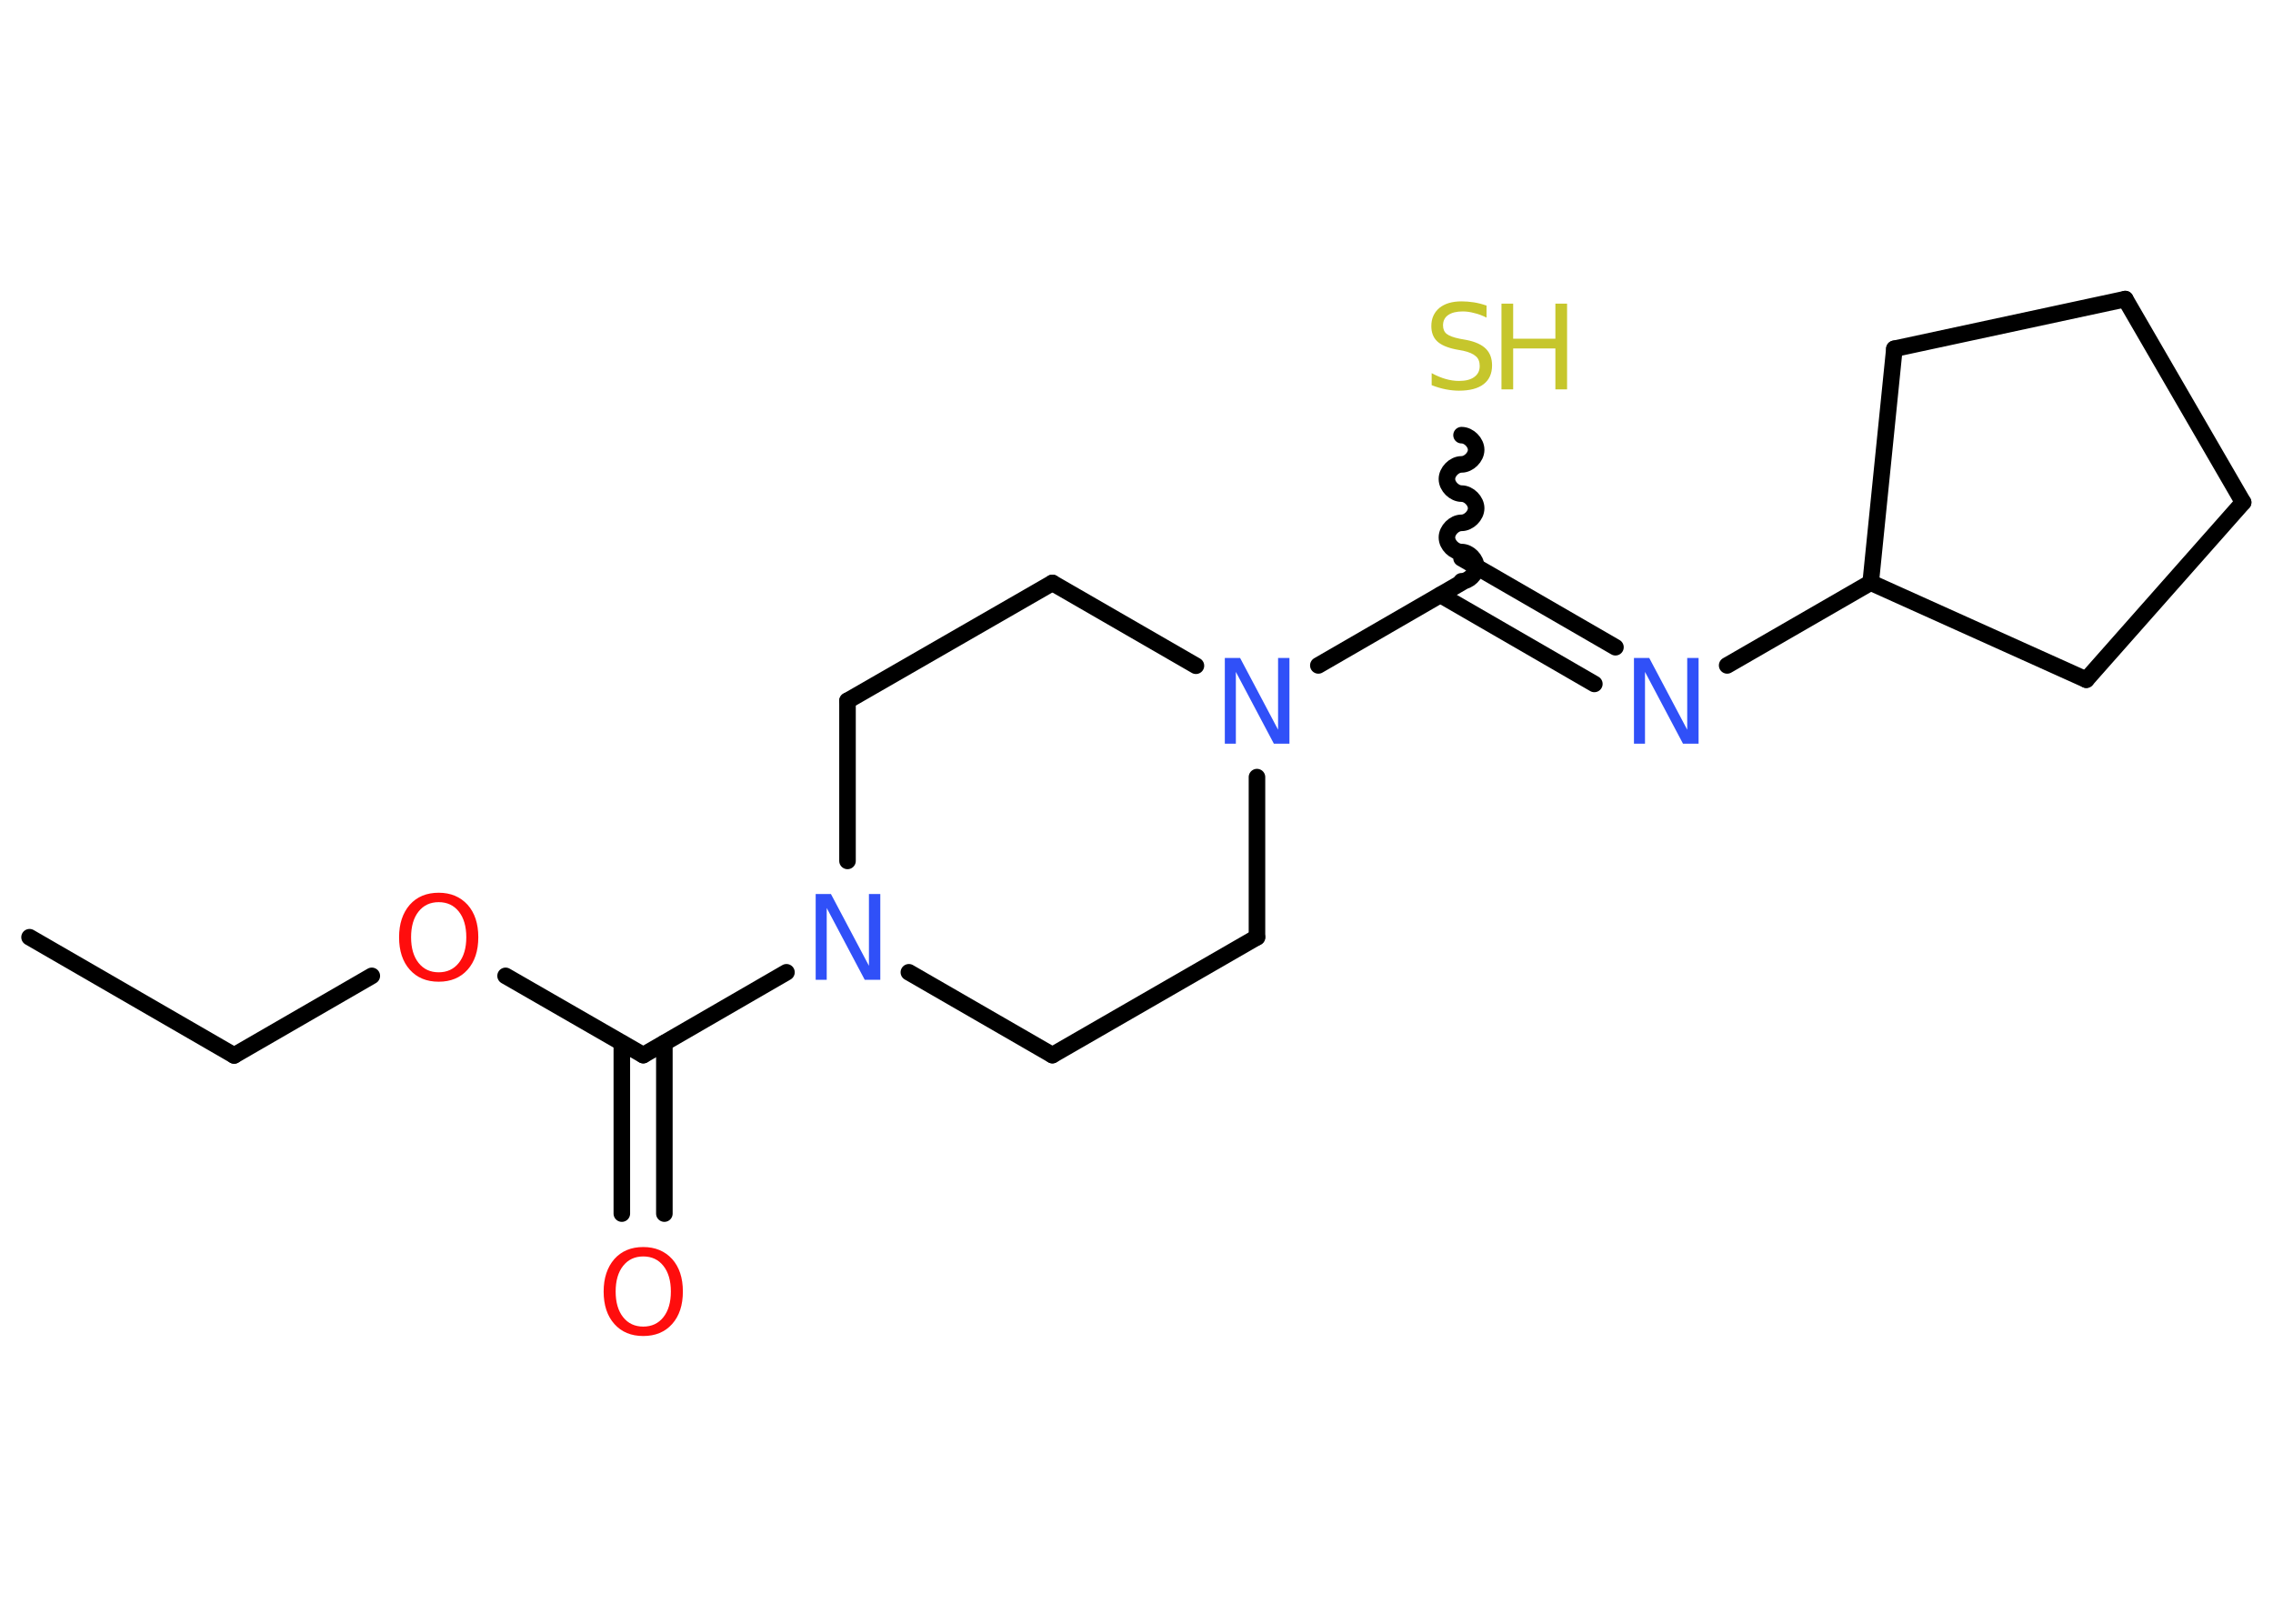 <?xml version='1.0' encoding='UTF-8'?>
<!DOCTYPE svg PUBLIC "-//W3C//DTD SVG 1.1//EN" "http://www.w3.org/Graphics/SVG/1.1/DTD/svg11.dtd">
<svg version='1.2' xmlns='http://www.w3.org/2000/svg' xmlns:xlink='http://www.w3.org/1999/xlink' width='70.0mm' height='50.0mm' viewBox='0 0 70.0 50.0'>
  <desc>Generated by the Chemistry Development Kit (http://github.com/cdk)</desc>
  <g stroke-linecap='round' stroke-linejoin='round' stroke='#000000' stroke-width='.51' fill='#3050F8'>
    <rect x='.0' y='.0' width='70.0' height='50.0' fill='#FFFFFF' stroke='none'/>
    <g id='mol1' class='mol'>
      <line id='mol1bnd1' class='bond' x1='.91' y1='28.86' x2='7.21' y2='32.5'/>
      <line id='mol1bnd2' class='bond' x1='7.21' y1='32.5' x2='11.45' y2='30.05'/>
      <line id='mol1bnd3' class='bond' x1='15.57' y1='30.05' x2='19.81' y2='32.49'/>
      <g id='mol1bnd4' class='bond'>
        <line x1='20.46' y1='32.12' x2='20.46' y2='37.37'/>
        <line x1='19.15' y1='32.12' x2='19.15' y2='37.37'/>
      </g>
      <line id='mol1bnd5' class='bond' x1='19.81' y1='32.49' x2='24.22' y2='29.94'/>
      <line id='mol1bnd6' class='bond' x1='27.99' y1='29.94' x2='32.41' y2='32.49'/>
      <line id='mol1bnd7' class='bond' x1='32.41' y1='32.49' x2='38.71' y2='28.86'/>
      <line id='mol1bnd8' class='bond' x1='38.71' y1='28.86' x2='38.71' y2='23.93'/>
      <line id='mol1bnd9' class='bond' x1='40.6' y1='20.49' x2='45.01' y2='17.94'/>
      <path id='mol1bnd10' class='bond' d='M45.01 13.4c.23 -.0 .45 .23 .45 .45c.0 .23 -.23 .45 -.45 .45c-.23 .0 -.45 .23 -.45 .45c.0 .23 .23 .45 .45 .45c.23 -.0 .45 .23 .45 .45c.0 .23 -.23 .45 -.45 .45c-.23 .0 -.45 .23 -.45 .45c.0 .23 .23 .45 .45 .45c.23 -.0 .45 .23 .45 .45c.0 .23 -.23 .45 -.45 .45' fill='none' stroke='#000000' stroke-width='.51'/>
      <g id='mol1bnd11' class='bond'>
        <line x1='45.01' y1='17.19' x2='49.75' y2='19.93'/>
        <line x1='44.36' y1='18.32' x2='49.1' y2='21.06'/>
      </g>
      <line id='mol1bnd12' class='bond' x1='53.19' y1='20.49' x2='57.61' y2='17.94'/>
      <line id='mol1bnd13' class='bond' x1='57.61' y1='17.94' x2='64.25' y2='20.93'/>
      <line id='mol1bnd14' class='bond' x1='64.25' y1='20.93' x2='69.08' y2='15.47'/>
      <line id='mol1bnd15' class='bond' x1='69.08' y1='15.47' x2='65.45' y2='9.21'/>
      <line id='mol1bnd16' class='bond' x1='65.45' y1='9.21' x2='58.34' y2='10.74'/>
      <line id='mol1bnd17' class='bond' x1='57.61' y1='17.94' x2='58.34' y2='10.74'/>
      <line id='mol1bnd18' class='bond' x1='36.83' y1='20.5' x2='32.41' y2='17.95'/>
      <line id='mol1bnd19' class='bond' x1='32.41' y1='17.95' x2='26.1' y2='21.58'/>
      <line id='mol1bnd20' class='bond' x1='26.1' y1='26.51' x2='26.1' y2='21.58'/>
      <path id='mol1atm3' class='atom' d='M13.51 27.78q-.39 .0 -.62 .29q-.23 .29 -.23 .79q.0 .5 .23 .79q.23 .29 .62 .29q.39 .0 .62 -.29q.23 -.29 .23 -.79q.0 -.5 -.23 -.79q-.23 -.29 -.62 -.29zM13.51 27.49q.55 .0 .89 .37q.33 .37 .33 1.0q.0 .63 -.33 1.0q-.33 .37 -.89 .37q-.56 .0 -.89 -.37q-.33 -.37 -.33 -1.0q.0 -.62 .33 -1.0q.33 -.37 .89 -.37z' stroke='none' fill='#FF0D0D'/>
      <path id='mol1atm5' class='atom' d='M19.81 38.69q-.39 .0 -.62 .29q-.23 .29 -.23 .79q.0 .5 .23 .79q.23 .29 .62 .29q.39 .0 .62 -.29q.23 -.29 .23 -.79q.0 -.5 -.23 -.79q-.23 -.29 -.62 -.29zM19.81 38.4q.55 .0 .89 .37q.33 .37 .33 1.0q.0 .63 -.33 1.0q-.33 .37 -.89 .37q-.56 .0 -.89 -.37q-.33 -.37 -.33 -1.0q.0 -.62 .33 -1.0q.33 -.37 .89 -.37z' stroke='none' fill='#FF0D0D'/>
      <path id='mol1atm6' class='atom' d='M25.11 27.53h.48l1.17 2.21v-2.21h.35v2.64h-.48l-1.17 -2.21v2.21h-.34v-2.64z' stroke='none'/>
      <path id='mol1atm9' class='atom' d='M37.71 20.26h.48l1.17 2.21v-2.21h.35v2.64h-.48l-1.17 -2.21v2.21h-.34v-2.64z' stroke='none'/>
      <g id='mol1atm11' class='atom'>
        <path d='M45.78 9.43v.35q-.2 -.1 -.38 -.14q-.18 -.05 -.35 -.05q-.29 .0 -.45 .11q-.16 .11 -.16 .32q.0 .17 .11 .26q.11 .09 .4 .15l.22 .04q.4 .08 .59 .27q.19 .19 .19 .51q.0 .38 -.26 .58q-.26 .2 -.76 .2q-.19 .0 -.4 -.04q-.21 -.04 -.44 -.13v-.37q.22 .12 .43 .18q.21 .06 .41 .06q.31 .0 .47 -.12q.17 -.12 .17 -.34q.0 -.2 -.12 -.3q-.12 -.11 -.39 -.17l-.22 -.04q-.4 -.08 -.58 -.25q-.18 -.17 -.18 -.47q.0 -.35 .25 -.56q.25 -.2 .68 -.2q.18 .0 .38 .03q.19 .03 .39 .1z' stroke='none' fill='#C6C62C'/>
        <path d='M46.24 9.35h.36v1.08h1.3v-1.08h.36v2.64h-.36v-1.26h-1.3v1.26h-.36v-2.64z' stroke='none' fill='#C6C62C'/>
      </g>
      <path id='mol1atm12' class='atom' d='M50.31 20.26h.48l1.17 2.21v-2.21h.35v2.64h-.48l-1.17 -2.21v2.21h-.34v-2.64z' stroke='none'/>
    </g>
  </g>
</svg>
